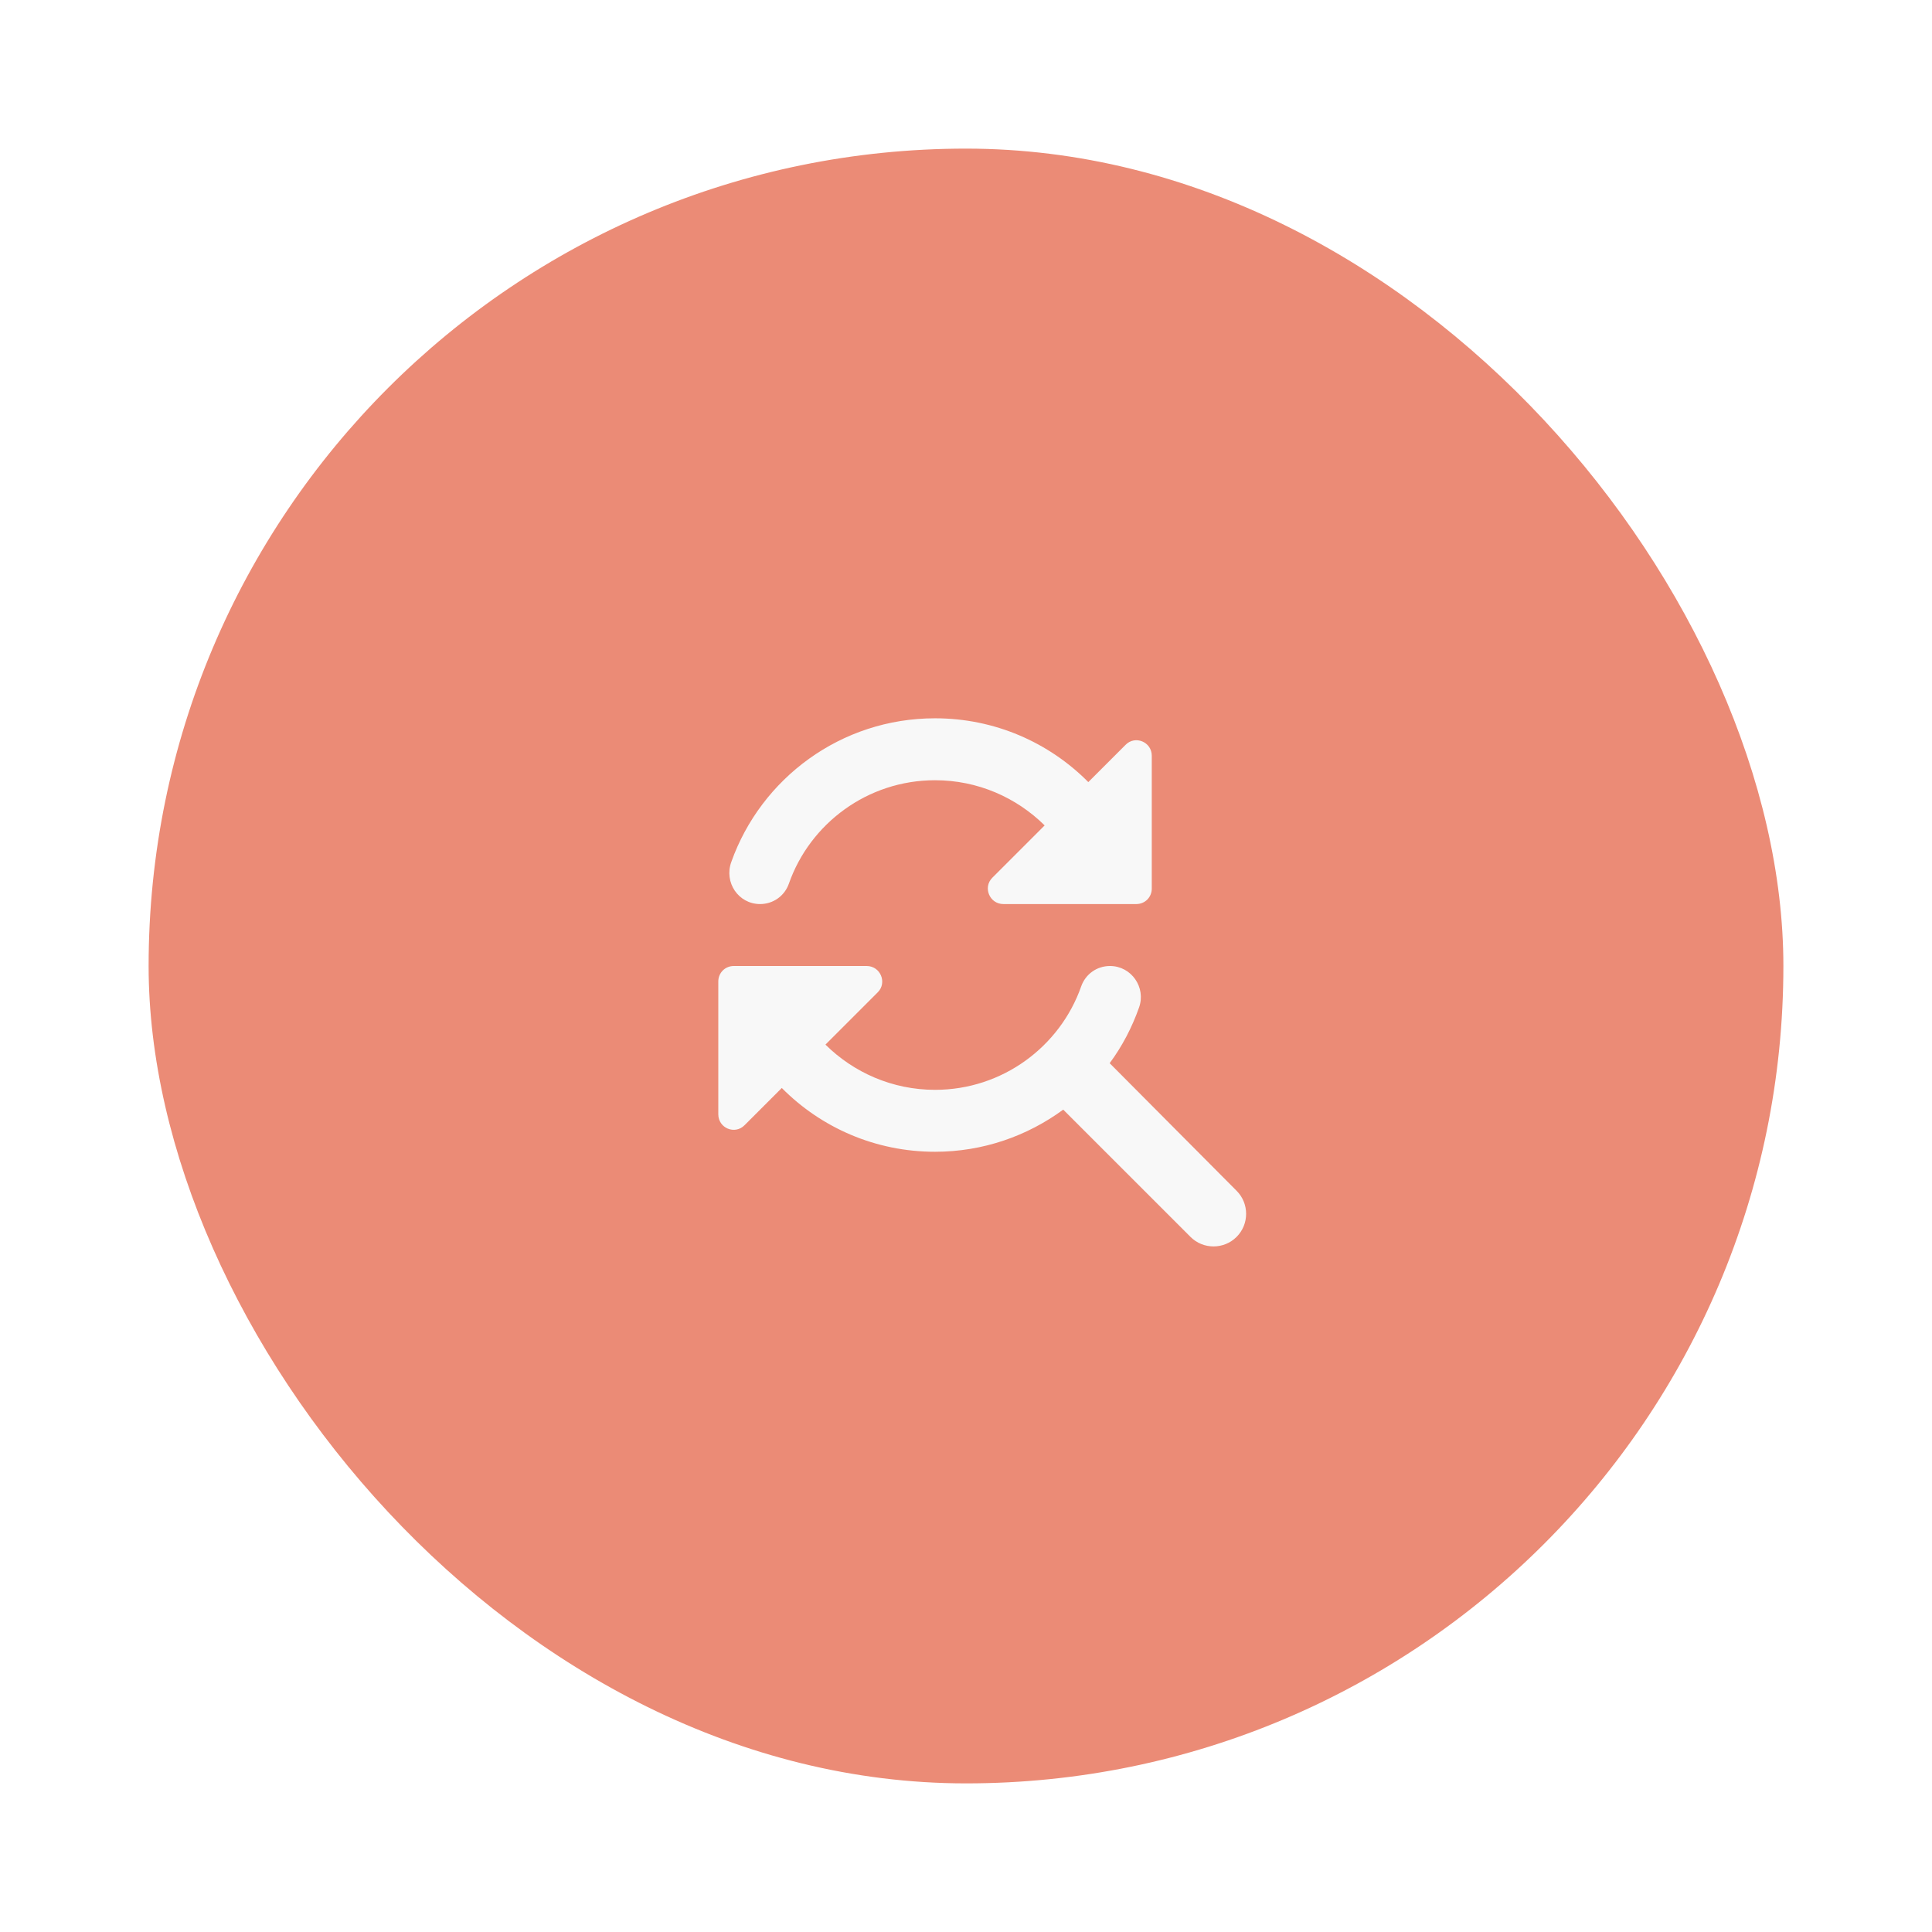 <svg width="52" height="52" viewBox="0 0 52 52" fill="none" xmlns="http://www.w3.org/2000/svg">
<g filter="url(#filter0_d_2769_24076)">
<rect x="4" y="2" width="44" height="44" rx="22" fill="#EB8B76"/>
<path d="M25.167 19C26.317 19 27.358 19.466 28.117 20.216L26.708 21.625C26.45 21.883 26.633 22.333 27.008 22.333H30.583C30.817 22.333 31 22.15 31 21.916V18.341C31 17.966 30.55 17.783 30.292 18.05L29.292 19.05C28.233 17.983 26.775 17.333 25.167 17.333C22.633 17.333 20.483 18.95 19.683 21.2C19.483 21.75 19.875 22.333 20.458 22.333C20.808 22.333 21.117 22.116 21.233 21.783C21.8 20.166 23.35 19 25.167 19ZM29.867 26.616C30.2 26.166 30.467 25.658 30.658 25.116C30.85 24.575 30.45 24 29.875 24C29.525 24 29.217 24.216 29.1 24.55C28.533 26.166 26.983 27.333 25.167 27.333C24.017 27.333 22.975 26.866 22.217 26.116L23.625 24.708C23.883 24.45 23.7 24 23.325 24H19.75C19.517 24 19.333 24.183 19.333 24.416V27.991C19.333 28.366 19.783 28.55 20.042 28.283L21.042 27.283C22.1 28.35 23.558 29 25.167 29C26.458 29 27.65 28.575 28.617 27.866L32.042 31.291C32.383 31.633 32.942 31.633 33.283 31.291C33.625 30.95 33.625 30.391 33.283 30.05L29.867 26.616Z" fill="#F8F8F8"/>
</g>
<defs>
<filter id="filter0_d_2769_24076" x="0" y="0" width="52" height="52" filterUnits="userSpaceOnUse" color-interpolation-filters="sRGB">
<feFlood flood-opacity="0" result="BackgroundImageFix"/>
<feColorMatrix in="SourceAlpha" type="matrix" values="0 0 0 0 0 0 0 0 0 0 0 0 0 0 0 0 0 0 127 0" result="hardAlpha"/>
<feOffset dy="2"/>
<feGaussianBlur stdDeviation="2"/>
<feComposite in2="hardAlpha" operator="out"/>
<feColorMatrix type="matrix" values="0 0 0 0 0 0 0 0 0 0 0 0 0 0 0 0 0 0 0.05 0"/>
<feBlend mode="normal" in2="BackgroundImageFix" result="effect1_dropShadow_2769_24076"/>
<feBlend mode="normal" in="SourceGraphic" in2="effect1_dropShadow_2769_24076" result="shape"/>
</filter>
</defs>
</svg>
